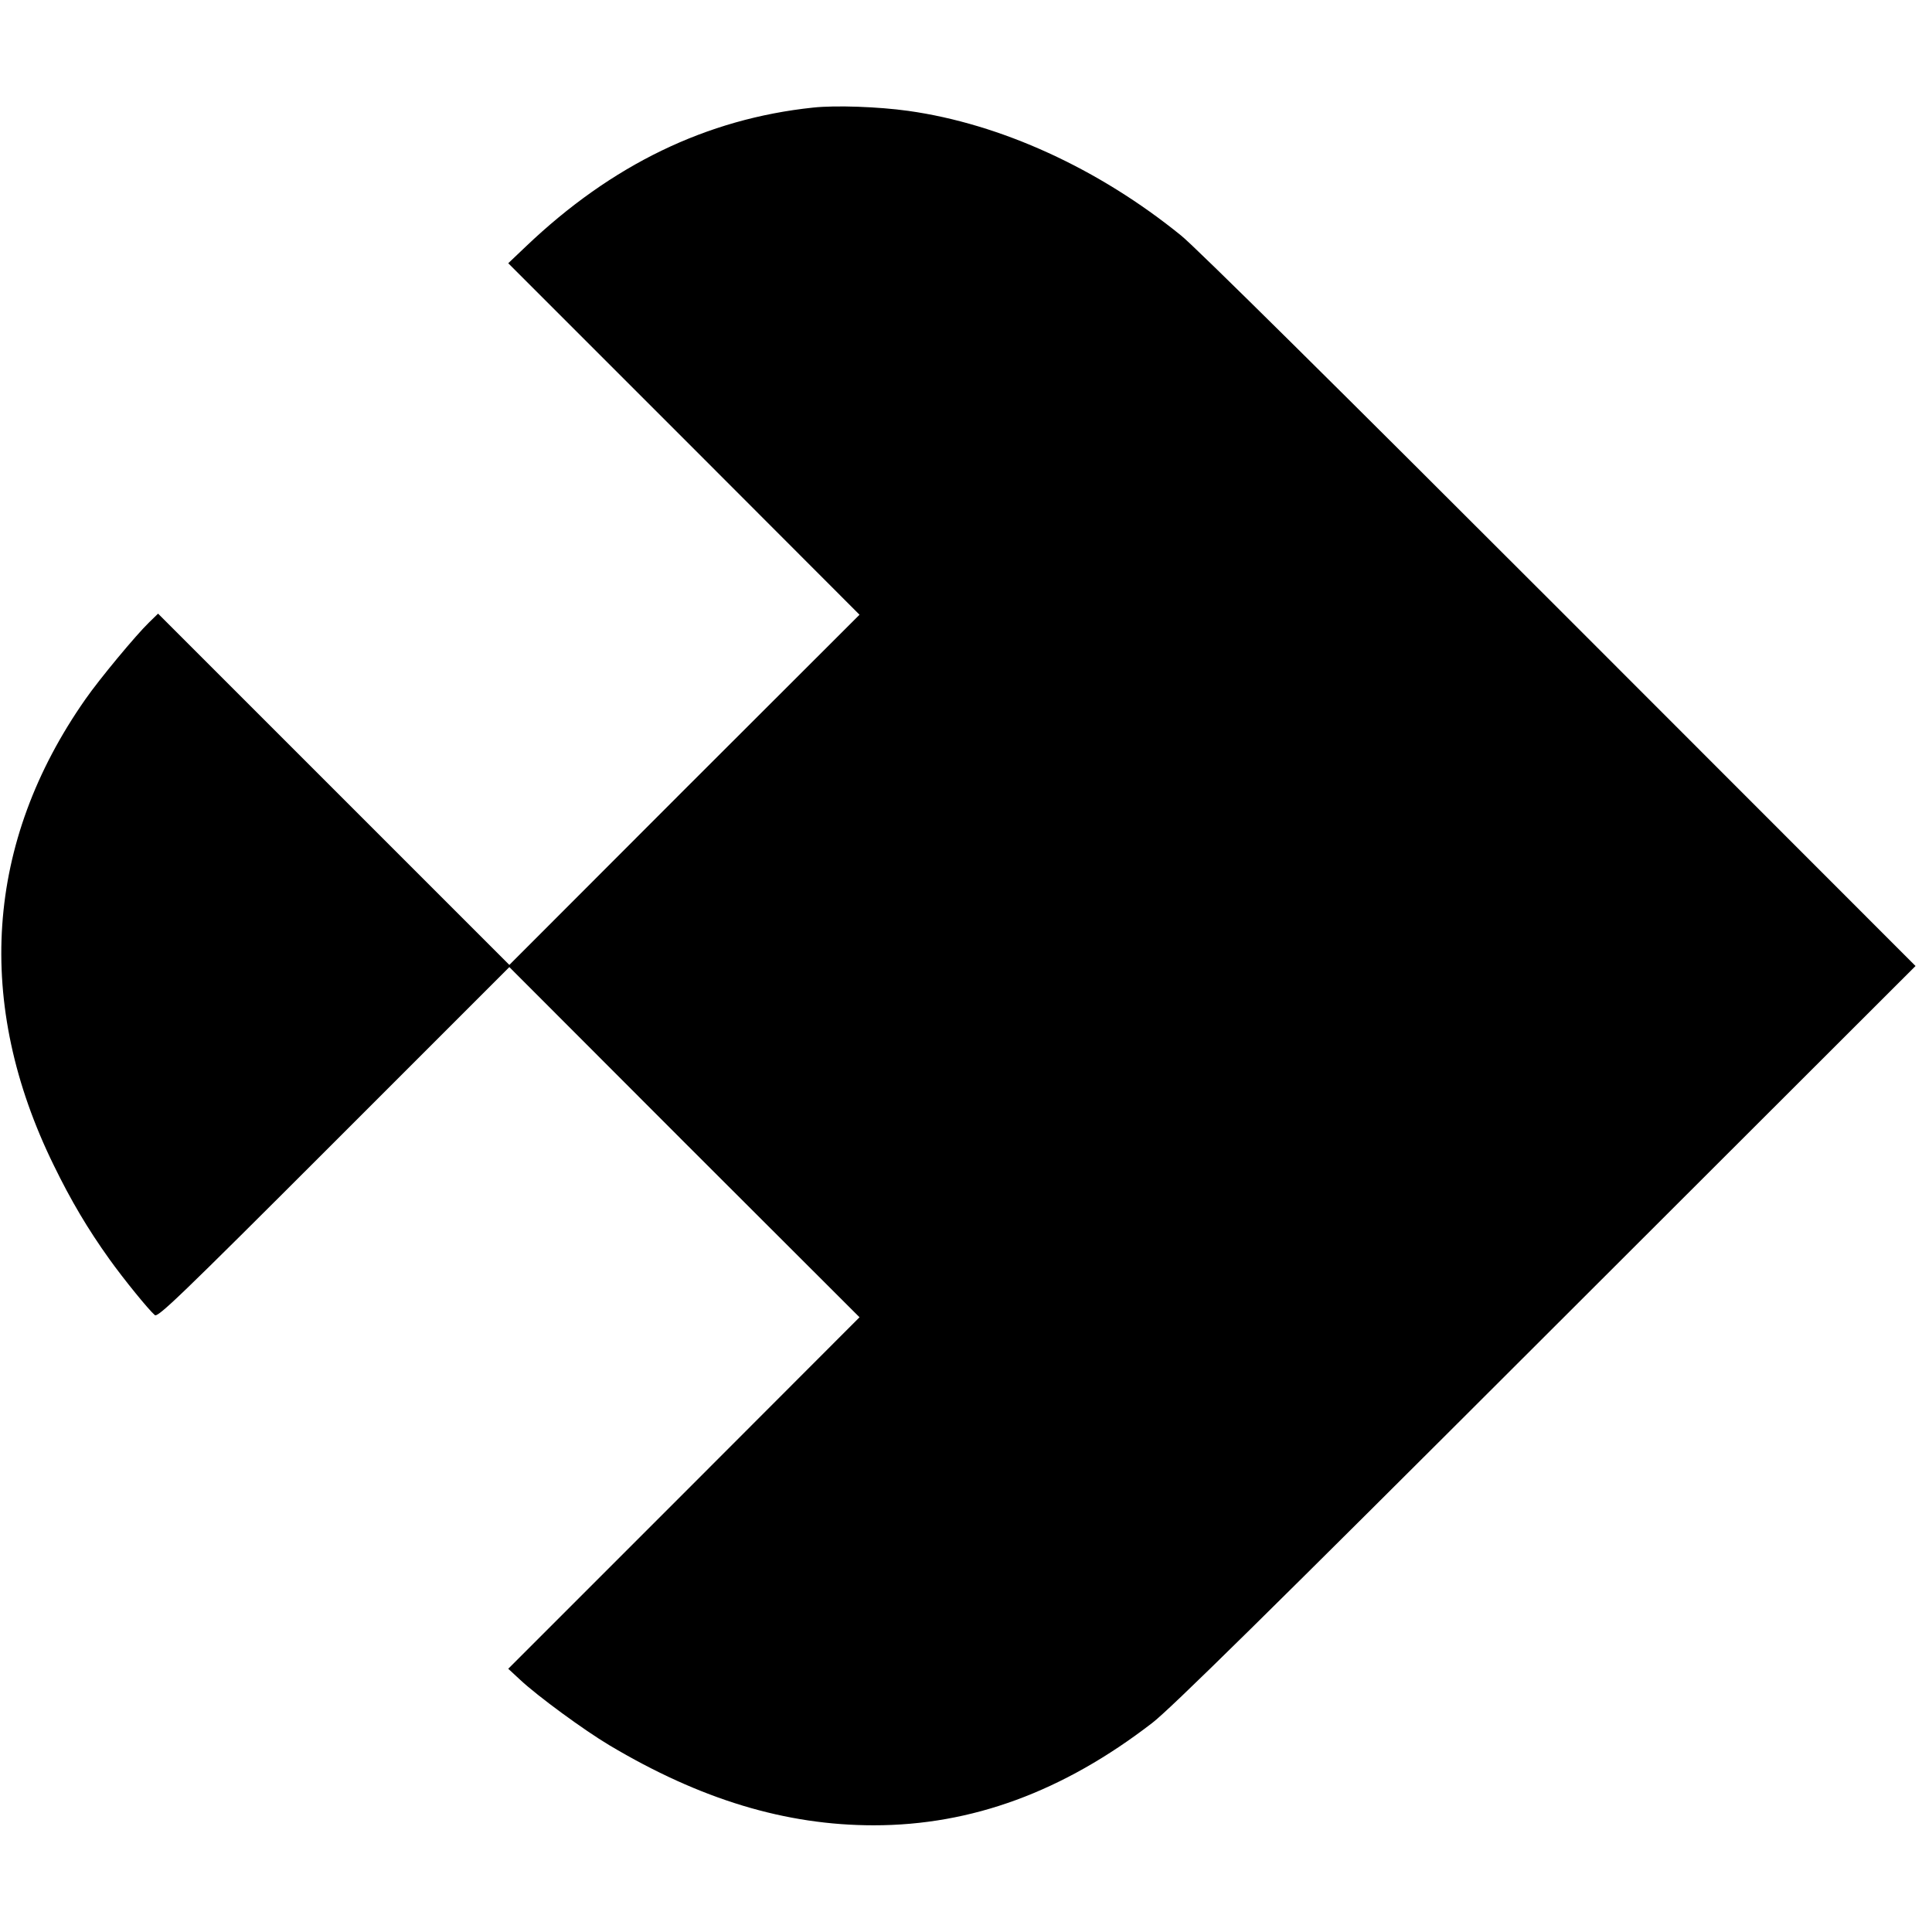 <svg version="1" xmlns="http://www.w3.org/2000/svg" width="1173.333" height="1173.333" viewBox="0 0 880 880"><path d="M370.4 49c-48.5 5.1-91.8 26-130.9 63.3l-8 7.6 80 80 80 80.1-79.8 79.7-79.7 79.8-80-80-80-80-4.1 4c-6 5.8-22.6 25.8-29 35C-6.7 383.6-11.7 457 24.5 530.8c7.9 16.2 15.5 29 25.3 42.7 6.8 9.5 18 23.2 20.7 25.5 1.4 1.2 11-8 81.6-78.6l79.9-79.9 79.7 79.8 79.8 79.7-80 80.1-80 80 5.4 5c8 7.5 29.2 23 40.6 29.8 41.6 24.8 80.4 36.5 120.5 36.5 44.6 0 86.2-15.3 126.8-46.6 8.1-6.2 51.9-49.3 179.2-176.5L872.5 440l-162-162.1C609.4 176.8 544.6 112.6 538 107.3c-37.7-30.6-82.2-50.9-124.3-56.8-13.6-1.9-33.1-2.6-43.3-1.5z"/></svg>